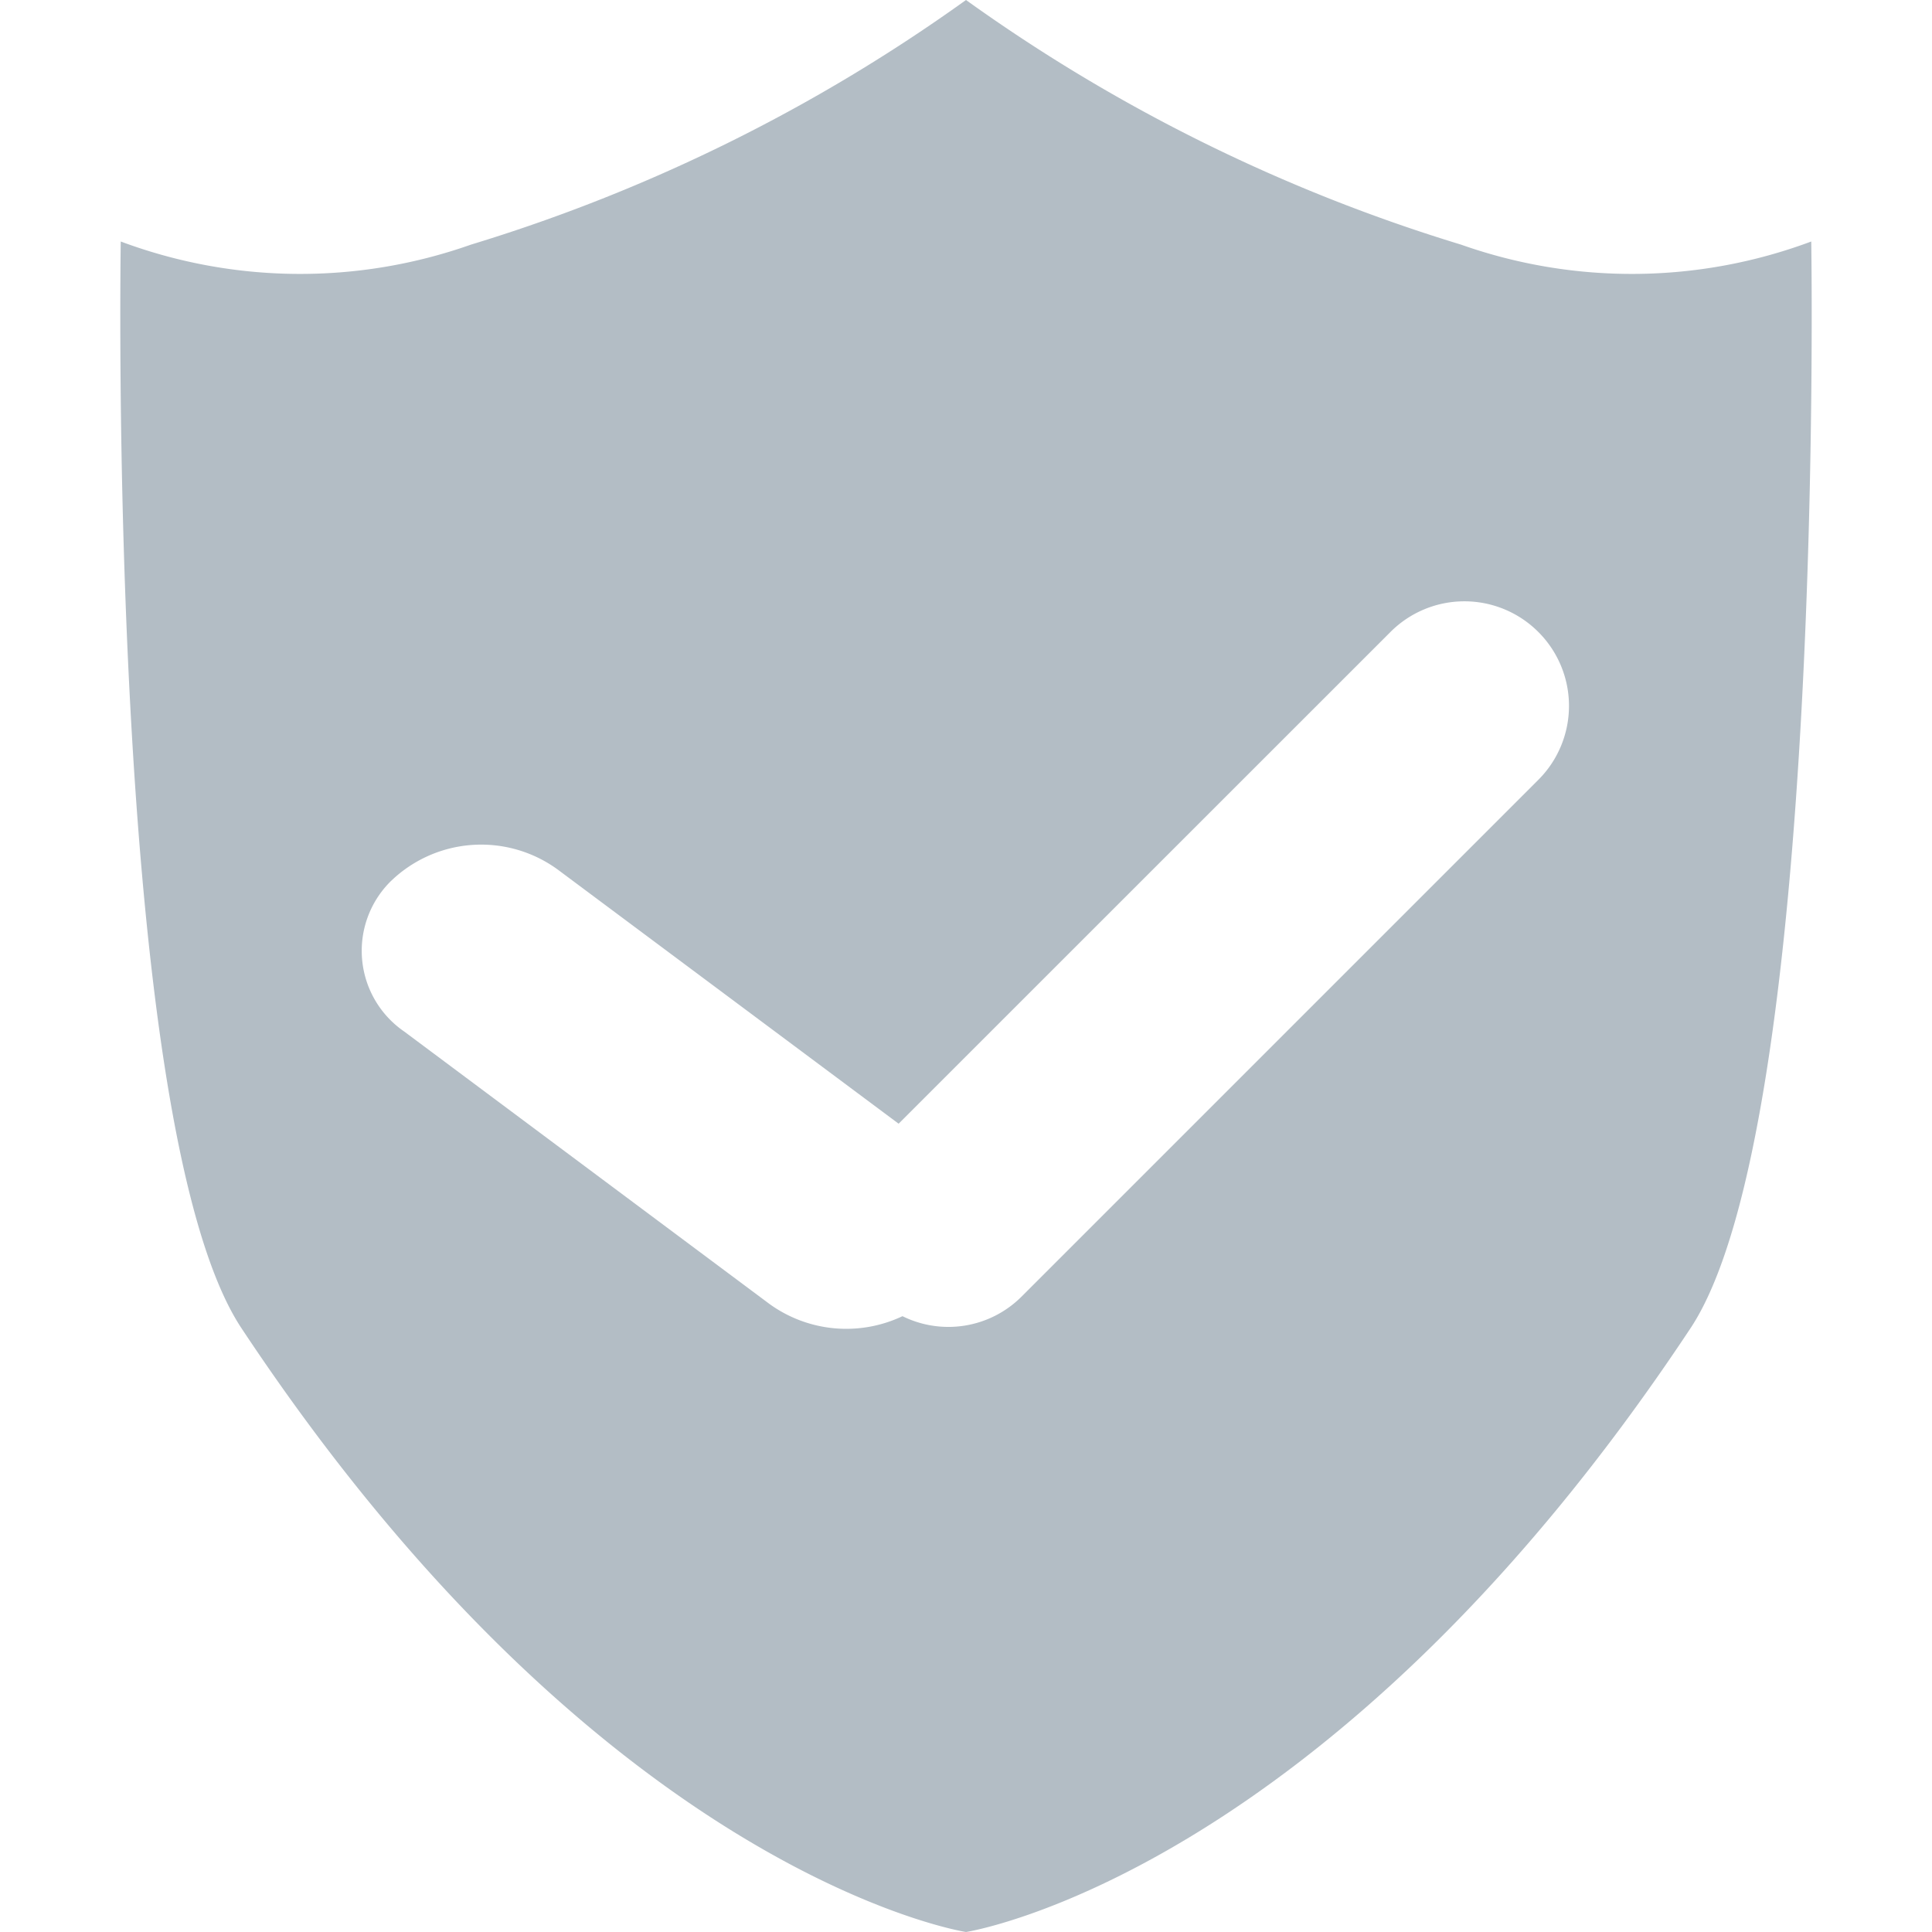 <svg xmlns="http://www.w3.org/2000/svg" width="16" height="16" viewBox="0 0 16 16">
<defs>
    <style>
      .cls-1 {
        fill: #b3bdc5;
        fill-rule: evenodd;
      }
    </style>
  </defs>
  <path id="圆角矩形_2" data-name="圆角矩形 2" class="cls-1" d="M14,11c-3.01,4.541-6,5-6,5s-2.99-.459-6-5C0.88,9.31,1,2,1,2a4.245,4.245,0,0,0,2.9.026A14.032,14.032,0,0,0,8,0a14.031,14.031,0,0,0,4.1,2.026A4.245,4.245,0,0,0,15,2S15.12,9.31,14,11ZM12.739,5.233a0.865,0.865,0,0,0-1.223,0L7.442,9.306,4.617,7.2a1.076,1.076,0,0,0-1.391.108,0.811,0.811,0,0,0,.122,1.235L6.374,10.8a1.086,1.086,0,0,0,1.1.1,0.857,0.857,0,0,0,.983-0.159l4.281-4.281A0.865,0.865,0,0,0,12.739,5.233Z"/>
</svg>
